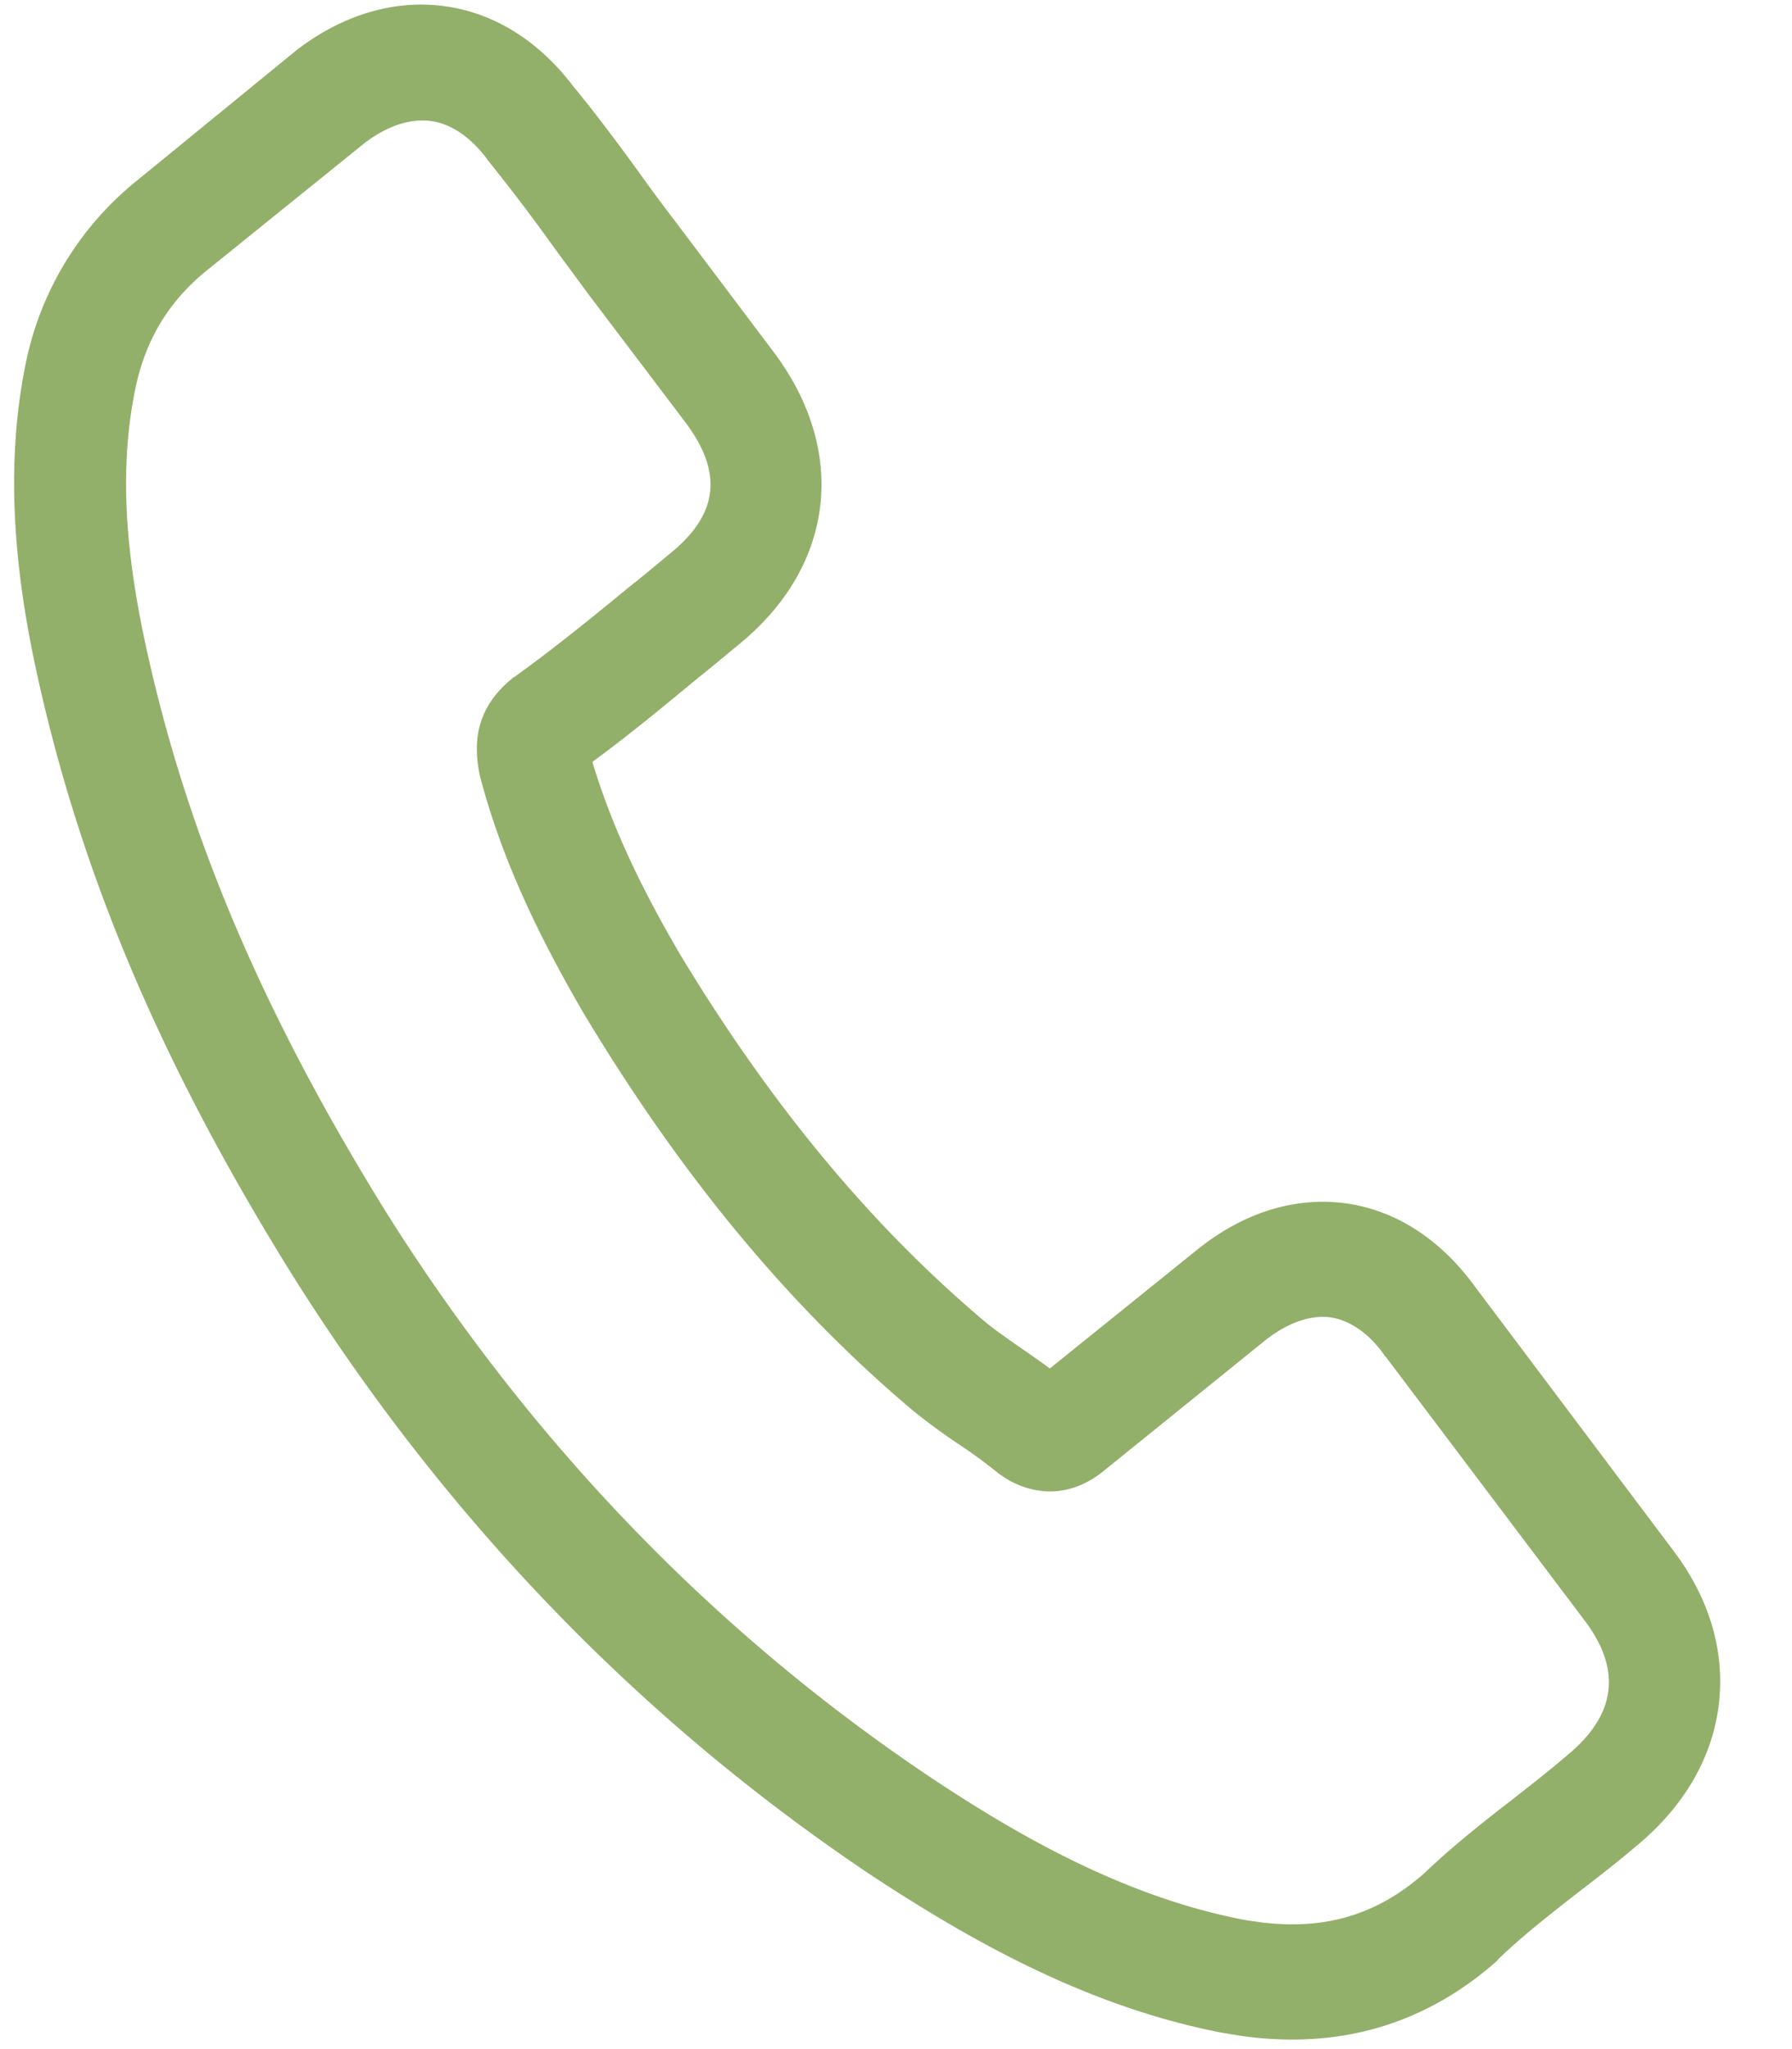 <svg xmlns="http://www.w3.org/2000/svg" xmlns:xlink="http://www.w3.org/1999/xlink" width="21" height="24" viewBox="0 0 21 24"><defs><path id="ctmga" d="M1659.604 11354.154c.427.56.612 1.184.539 1.804-.073.615-.394 1.178-.932 1.634-.234.199-.471.385-.703.562-.339.264-.662.515-.95.793-.005.012-.016.017-.021.025-.83.731-1.814 1.023-2.926.882-.096-.011-.202-.032-.302-.048-1.64-.318-3.042-1.15-4.085-1.833-2.727-1.822-5.021-4.2-6.821-7.076-1.482-2.386-2.408-4.55-2.93-6.828-.213-.93-.466-2.337-.178-3.779a3.686 3.686 0 0 1 1.32-2.183l1.84-1.503.011-.01c.539-.415 1.137-.598 1.725-.524.587.074 1.116.4 1.526.94.278.337.543.694.796 1.043.126.177.26.357.392.529l1.153 1.53c.887 1.17.726 2.527-.41 3.445-.15.122-.302.252-.454.372-.401.331-.813.673-1.252.995.214.71.54 1.428 1.048 2.288 1.055 1.738 2.206 3.126 3.52 4.241.13.111.283.216.446.33.112.076.23.16.347.245l1.708-1.376c.547-.446 1.146-.633 1.738-.561.598.076 1.13.42 1.537.98zm-1.036.824l-2.328-3.086c-.005-.003-.005-.003-.009-.008-.13-.19-.352-.415-.65-.456-.304-.033-.588.136-.772.285l-1.85 1.495c-.091.075-.372.306-.772.252a1.008 1.008 0 0 1-.462-.187c-.018-.008-.036-.028-.054-.04a5.962 5.962 0 0 0-.445-.324 6.815 6.815 0 0 1-.553-.409c-1.426-1.208-2.67-2.707-3.799-4.575l-.004-.005c-.618-1.054-1.004-1.92-1.244-2.823l-.01-.047c-.052-.293-.08-.724.385-1.102.006-.01.017-.013.027-.019.466-.335.898-.687 1.354-1.061.156-.122.308-.25.465-.381.573-.46.63-.95.183-1.543l-1.154-1.524c-.134-.185-.27-.365-.4-.544a22.044 22.044 0 0 0-.76-1c-.005-.01-.01-.013-.013-.02-.136-.178-.359-.401-.662-.44-.246-.028-.511.062-.774.264l-1.844 1.488c-.45.364-.723.821-.84 1.399-.181.903-.132 1.887.169 3.19.486 2.126 1.36 4.158 2.758 6.417 1.698 2.707 3.861 4.953 6.426 6.664.938.621 2.199 1.366 3.618 1.643.071.014.149.023.22.034.752.093 1.355-.085 1.906-.565.341-.325.698-.607 1.048-.877.232-.182.447-.35.66-.533-.006.004-.006 0 0 0 .553-.467.615-.989.18-1.562z"/></defs><g><g transform="translate(-1640 -11336)"><use fill="#92b069" xlink:href="#ctmga"/></g></g></svg>